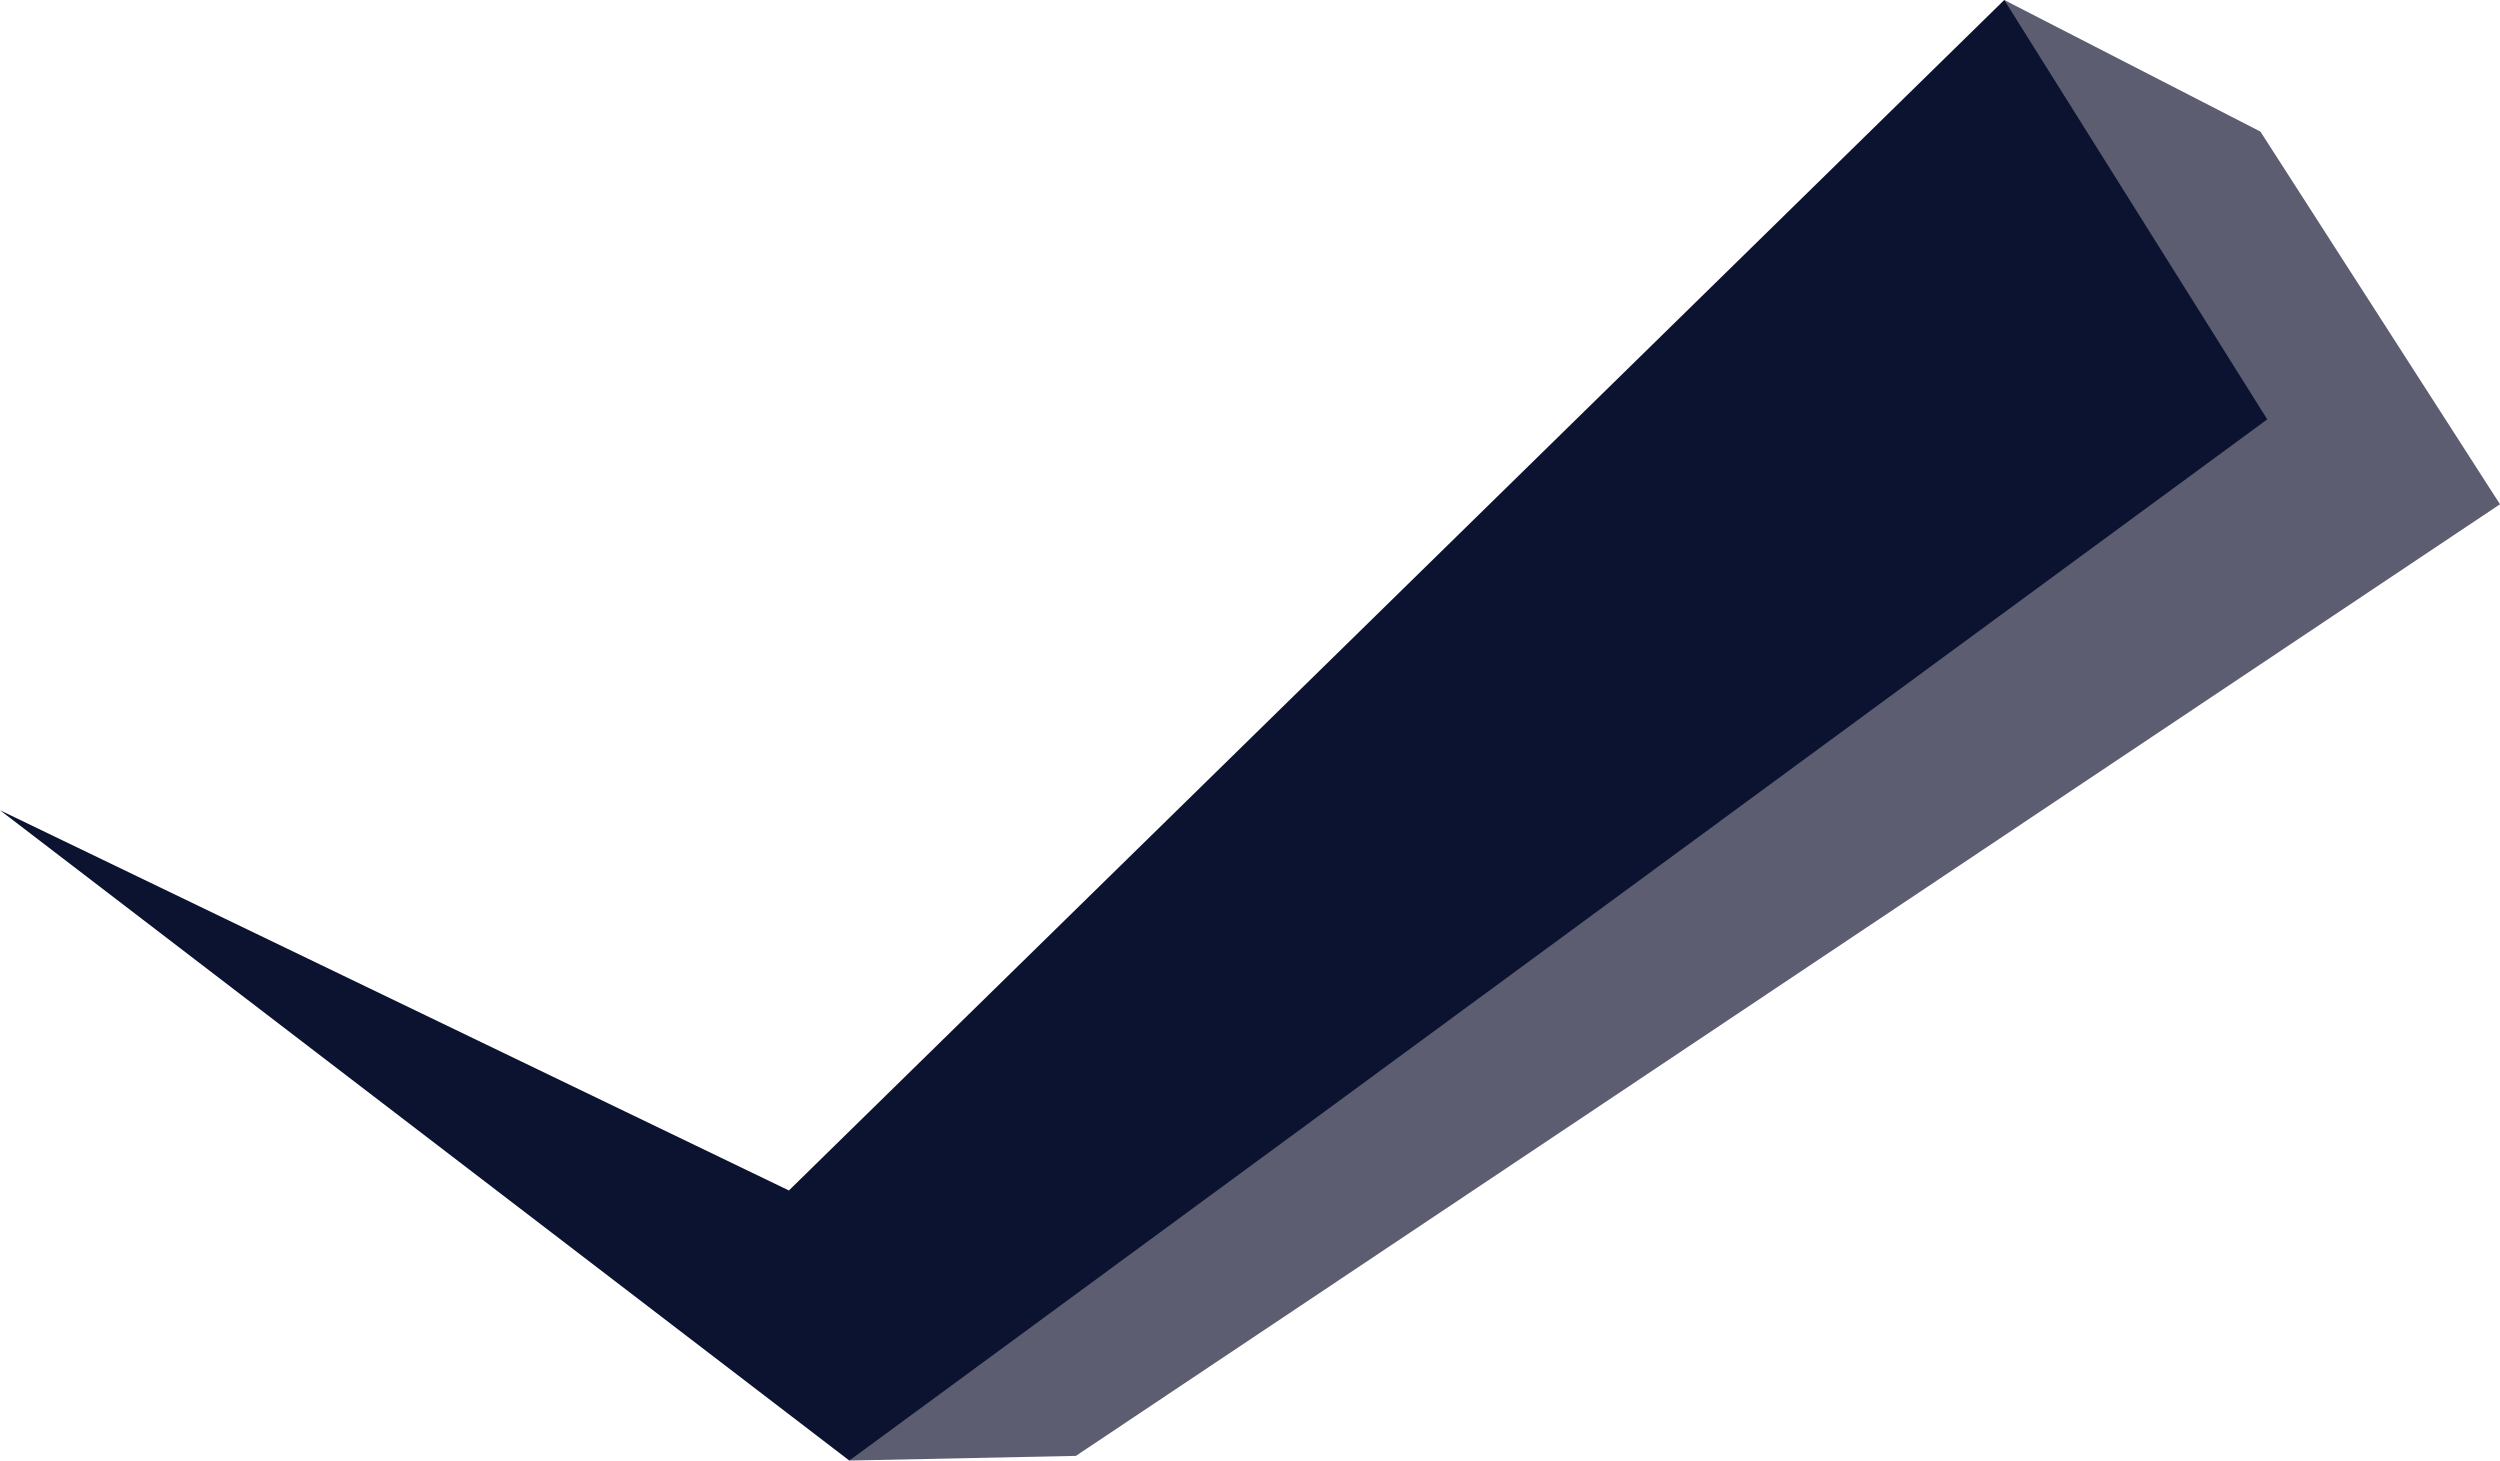 <svg version="1.1" id="图层_1" x="0px" y="0px" width="187.836px" height="109.738px" viewBox="0 0 187.836 109.738" enable-background="new 0 0 187.836 109.738" xml:space="preserve" xmlns="http://www.w3.org/2000/svg" xmlns:xlink="http://www.w3.org/1999/xlink" xmlns:xml="http://www.w3.org/XML/1998/namespace">
  <polygon fill="#5D5D71" points="150.588,0 169.836,9.887 187.836,37.887 80.836,109.387 63.813,109.738 147.836,29.887 " class="color c1"/>
  <polygon fill="#0B1330" points="0,60.877 59.274,89.445 150.588,0 170.348,31.508 63.813,109.738 " class="color c2"/>
</svg>